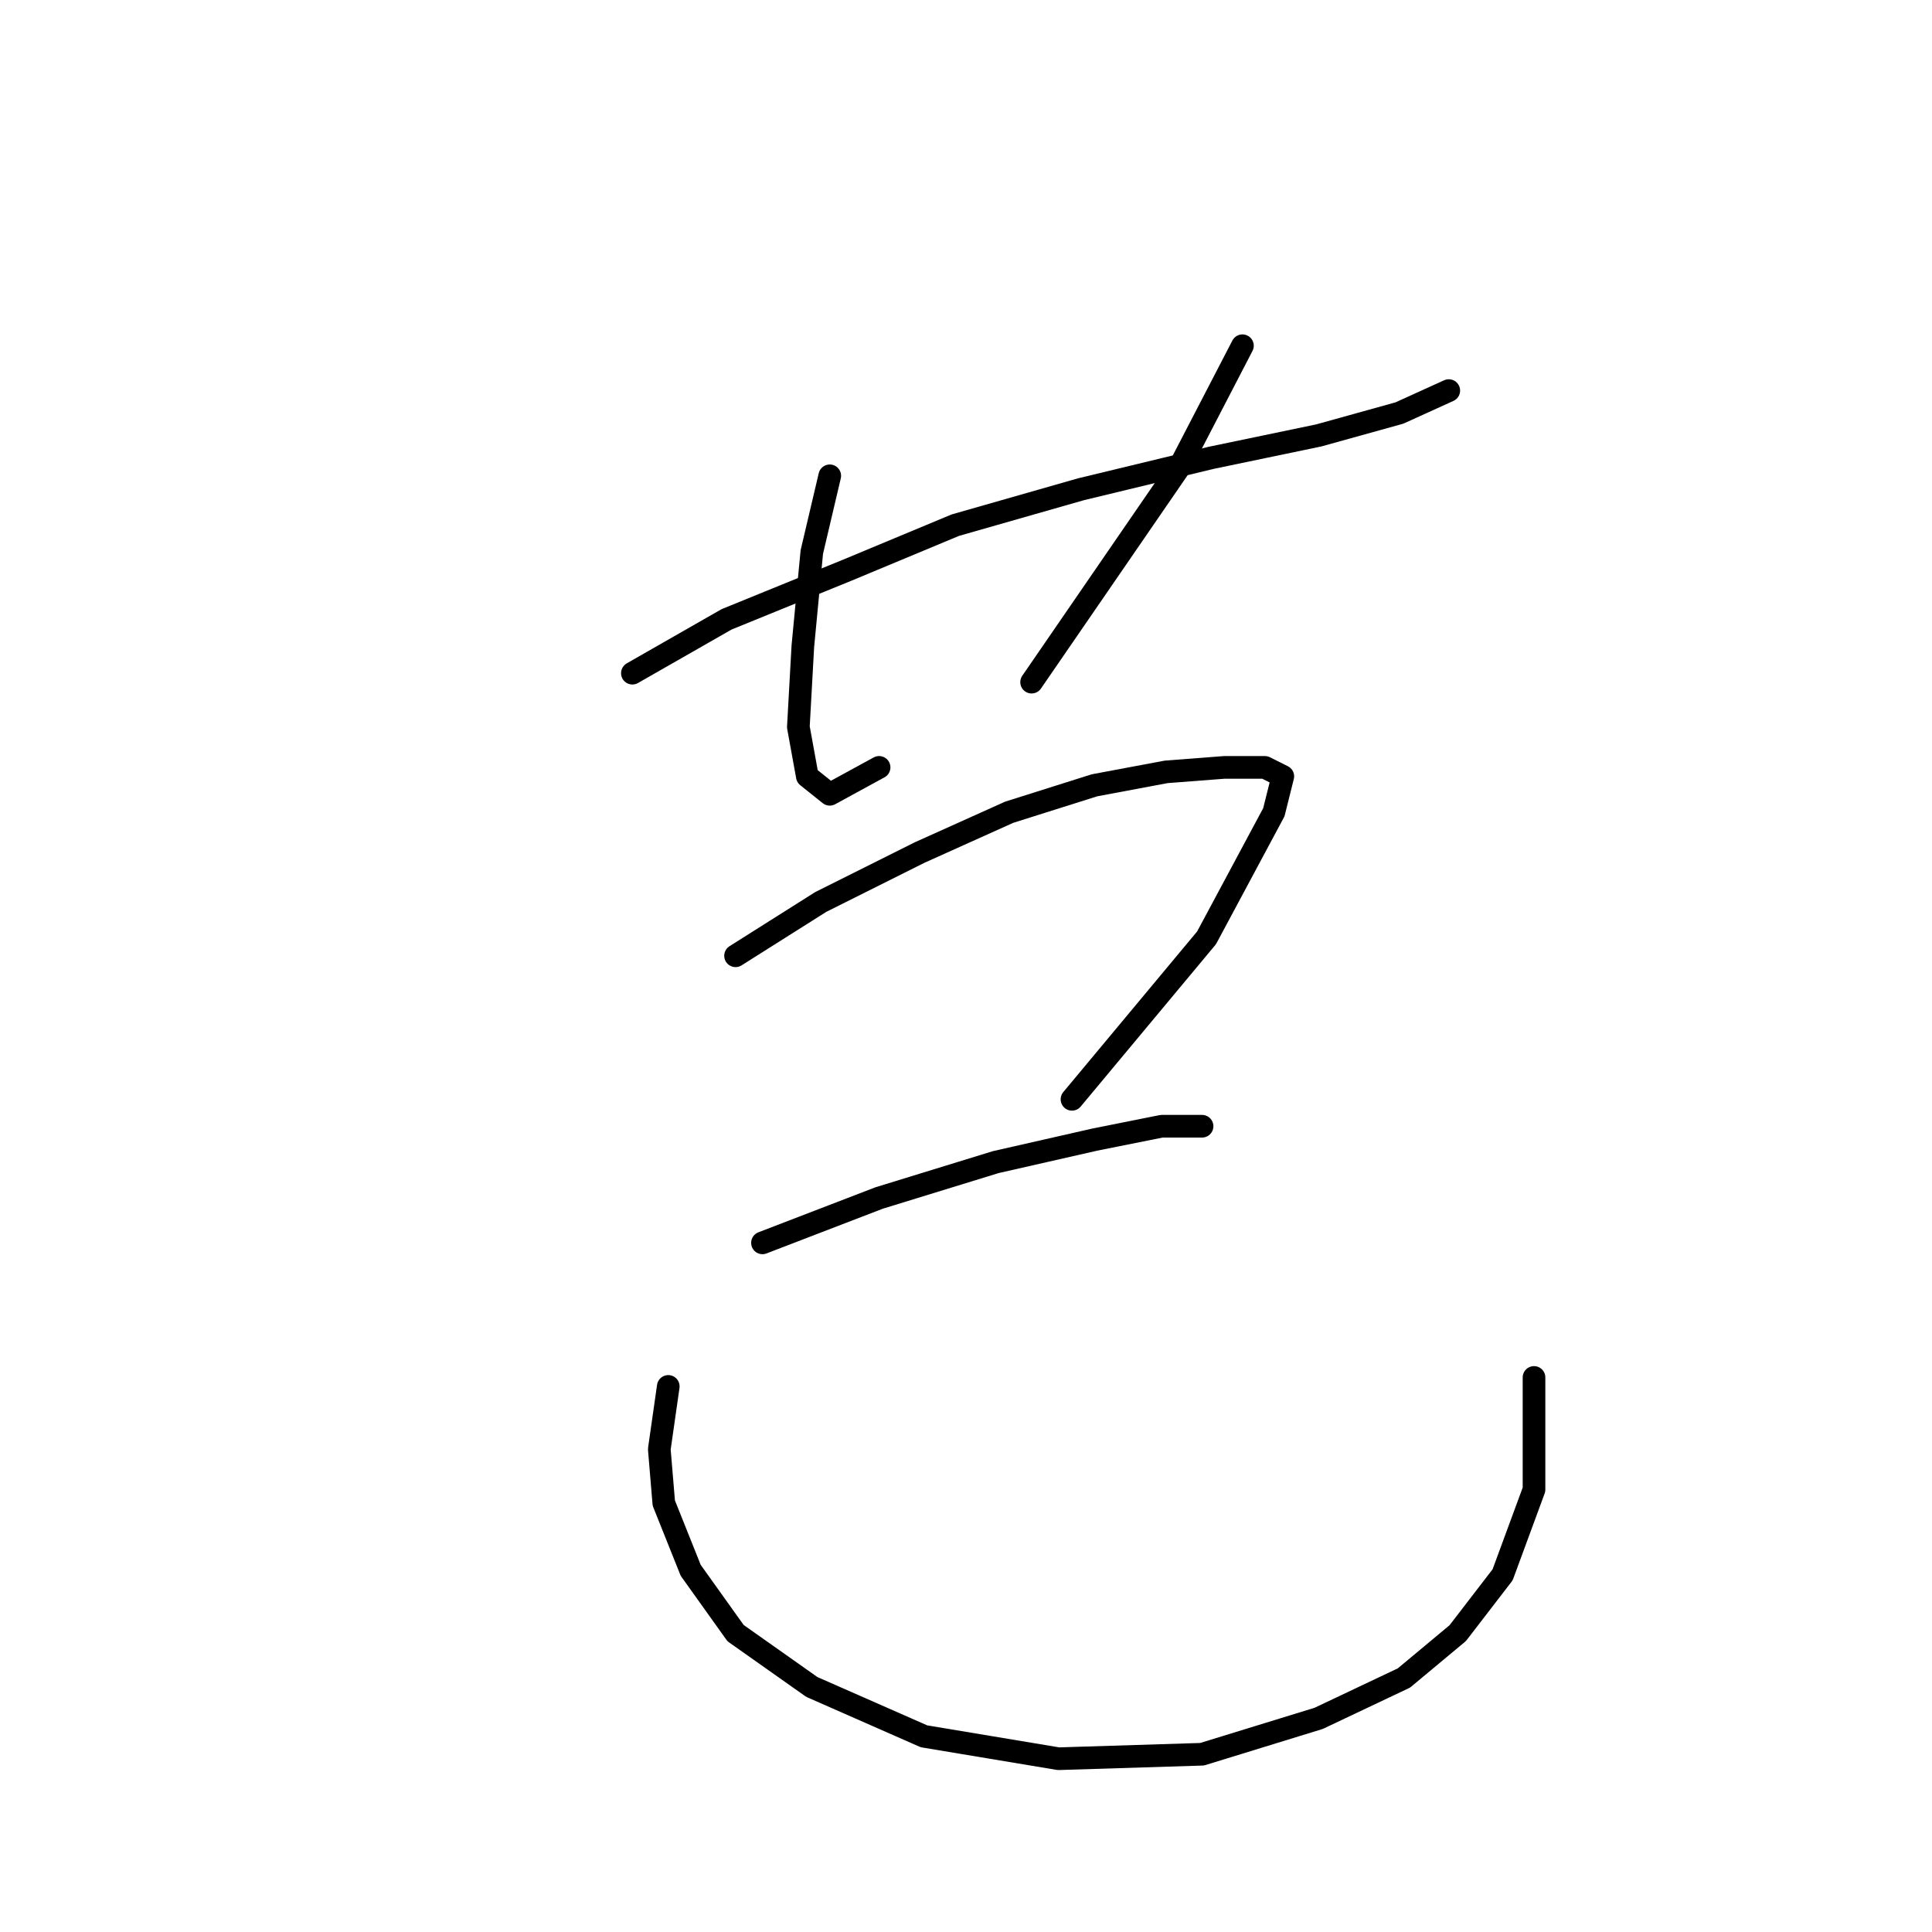 <?xml version="1.0" standalone="no"?>
    <svg width="256" height="256" xmlns="http://www.w3.org/2000/svg" version="1.1">
    <polyline stroke="black" stroke-width="3" stroke-linecap="round" fill="transparent" stroke-linejoin="round" points="83.794 89.2 96.276 82.067 112.324 75.529 126.59 69.585 143.232 64.83 160.469 60.669 174.734 57.698 185.433 54.726 191.971 51.754 191.971 51.754 " />
        <polyline stroke="black" stroke-width="3" stroke-linecap="round" fill="transparent" stroke-linejoin="round" points="109.947 63.047 107.569 73.151 106.381 85.633 105.786 96.332 106.975 102.871 109.947 105.248 116.485 101.682 116.485 101.682 " />
        <polyline stroke="black" stroke-width="3" stroke-linecap="round" fill="transparent" stroke-linejoin="round" points="164.63 45.81 156.309 61.858 136.694 90.389 136.694 90.389 " />
        <polyline stroke="black" stroke-width="3" stroke-linecap="round" fill="transparent" stroke-linejoin="round" points="97.465 126.646 108.758 119.513 121.835 112.975 133.722 107.626 145.015 104.059 154.526 102.276 162.252 101.682 167.602 101.682 169.979 102.871 168.791 107.626 159.875 124.268 142.043 145.666 142.043 145.666 " />
        <polyline stroke="black" stroke-width="3" stroke-linecap="round" fill="transparent" stroke-linejoin="round" points="101.031 164.686 116.485 158.742 131.939 153.987 145.015 151.015 153.931 149.232 159.281 149.232 159.281 149.232 " />
        <polyline stroke="black" stroke-width="3" stroke-linecap="round" fill="transparent" stroke-linejoin="round" points="88.549 183.706 87.36 192.028 87.955 199.16 91.521 208.076 97.465 216.397 107.569 223.53 122.429 230.068 140.26 233.04 159.281 232.446 174.734 227.691 186.028 222.341 193.16 216.397 199.104 208.67 203.265 197.377 203.265 182.518 203.265 182.518 " />
        </svg>